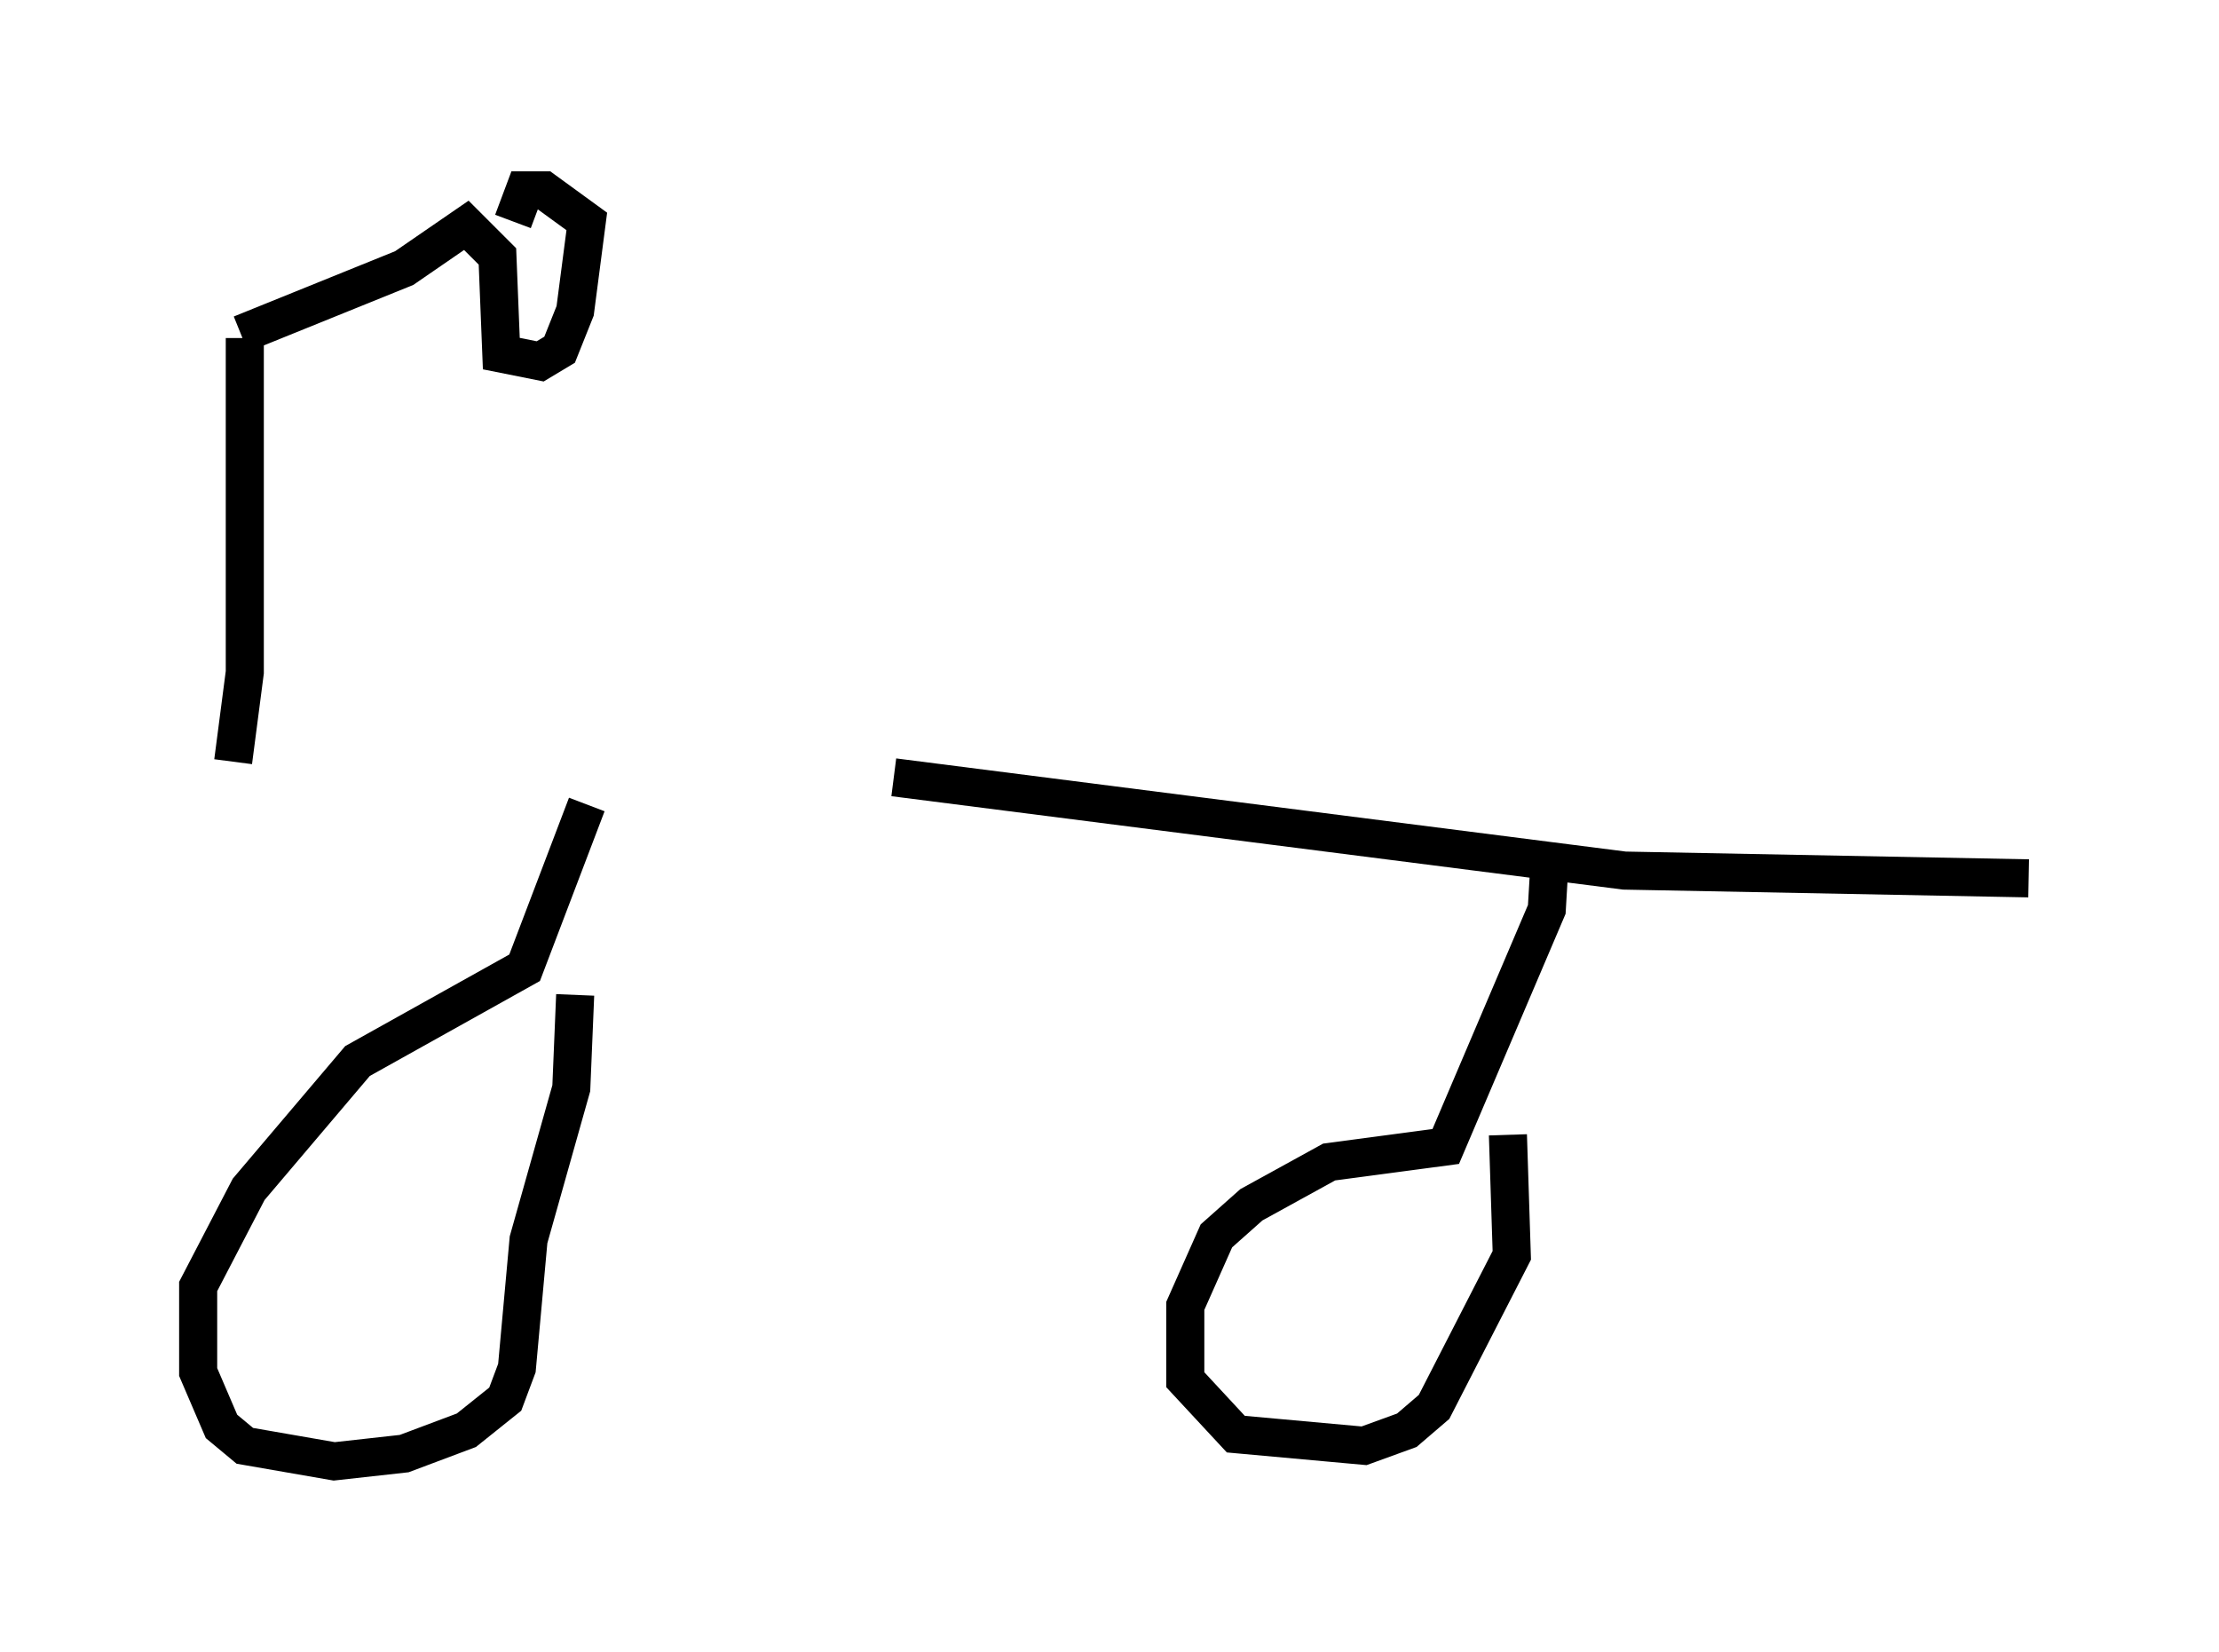<?xml version="1.0" encoding="utf-8" ?>
<svg baseProfile="full" height="43.382" version="1.1" width="58.286" xmlns="http://www.w3.org/2000/svg" xmlns:ev="http://www.w3.org/2001/xml-events" xmlns:xlink="http://www.w3.org/1999/xlink"><defs /><rect fill="white" height="43.382" width="58.286" x="0" y="0" /><path d="M5, 20.211 m18.477, 0.204 l19.192, 2.45 10.617, 0.204 m-37.873, -1.94 l-1.633, 4.288 -4.39, 2.45 l-2.858, 3.369 -1.327, 2.552 l0.0, 2.246 0.613, 1.429 l0.613, 0.51 2.348, 0.408 l1.838, -0.204 1.633, -0.613 l1.021, -0.817 0.306, -0.817 l0.306, -3.369 1.123, -3.981 l0.102, -2.45 m25.623, -3.981 l-0.102, 1.735 -2.654, 6.227 l-3.063, 0.408 -2.042, 1.123 l-0.919, 0.817 -0.817, 1.838 l0.0, 1.94 1.327, 1.429 l3.369, 0.306 1.123, -0.408 l0.715, -0.613 2.042, -3.981 l-0.102, -3.165 m-33.484, -9.8 l0.306, -2.348 0.0, -8.779 m-0.102, -0.102 l4.288, -1.735 1.633, -1.123 l0.817, 0.817 0.102, 2.552 l1.021, 0.204 0.51, -0.306 l0.408, -1.021 0.306, -2.348 l-1.123, -0.817 -0.51, 0.0 l-0.306, 0.817 " fill="none" stroke="black" stroke-width="1" /></svg>
